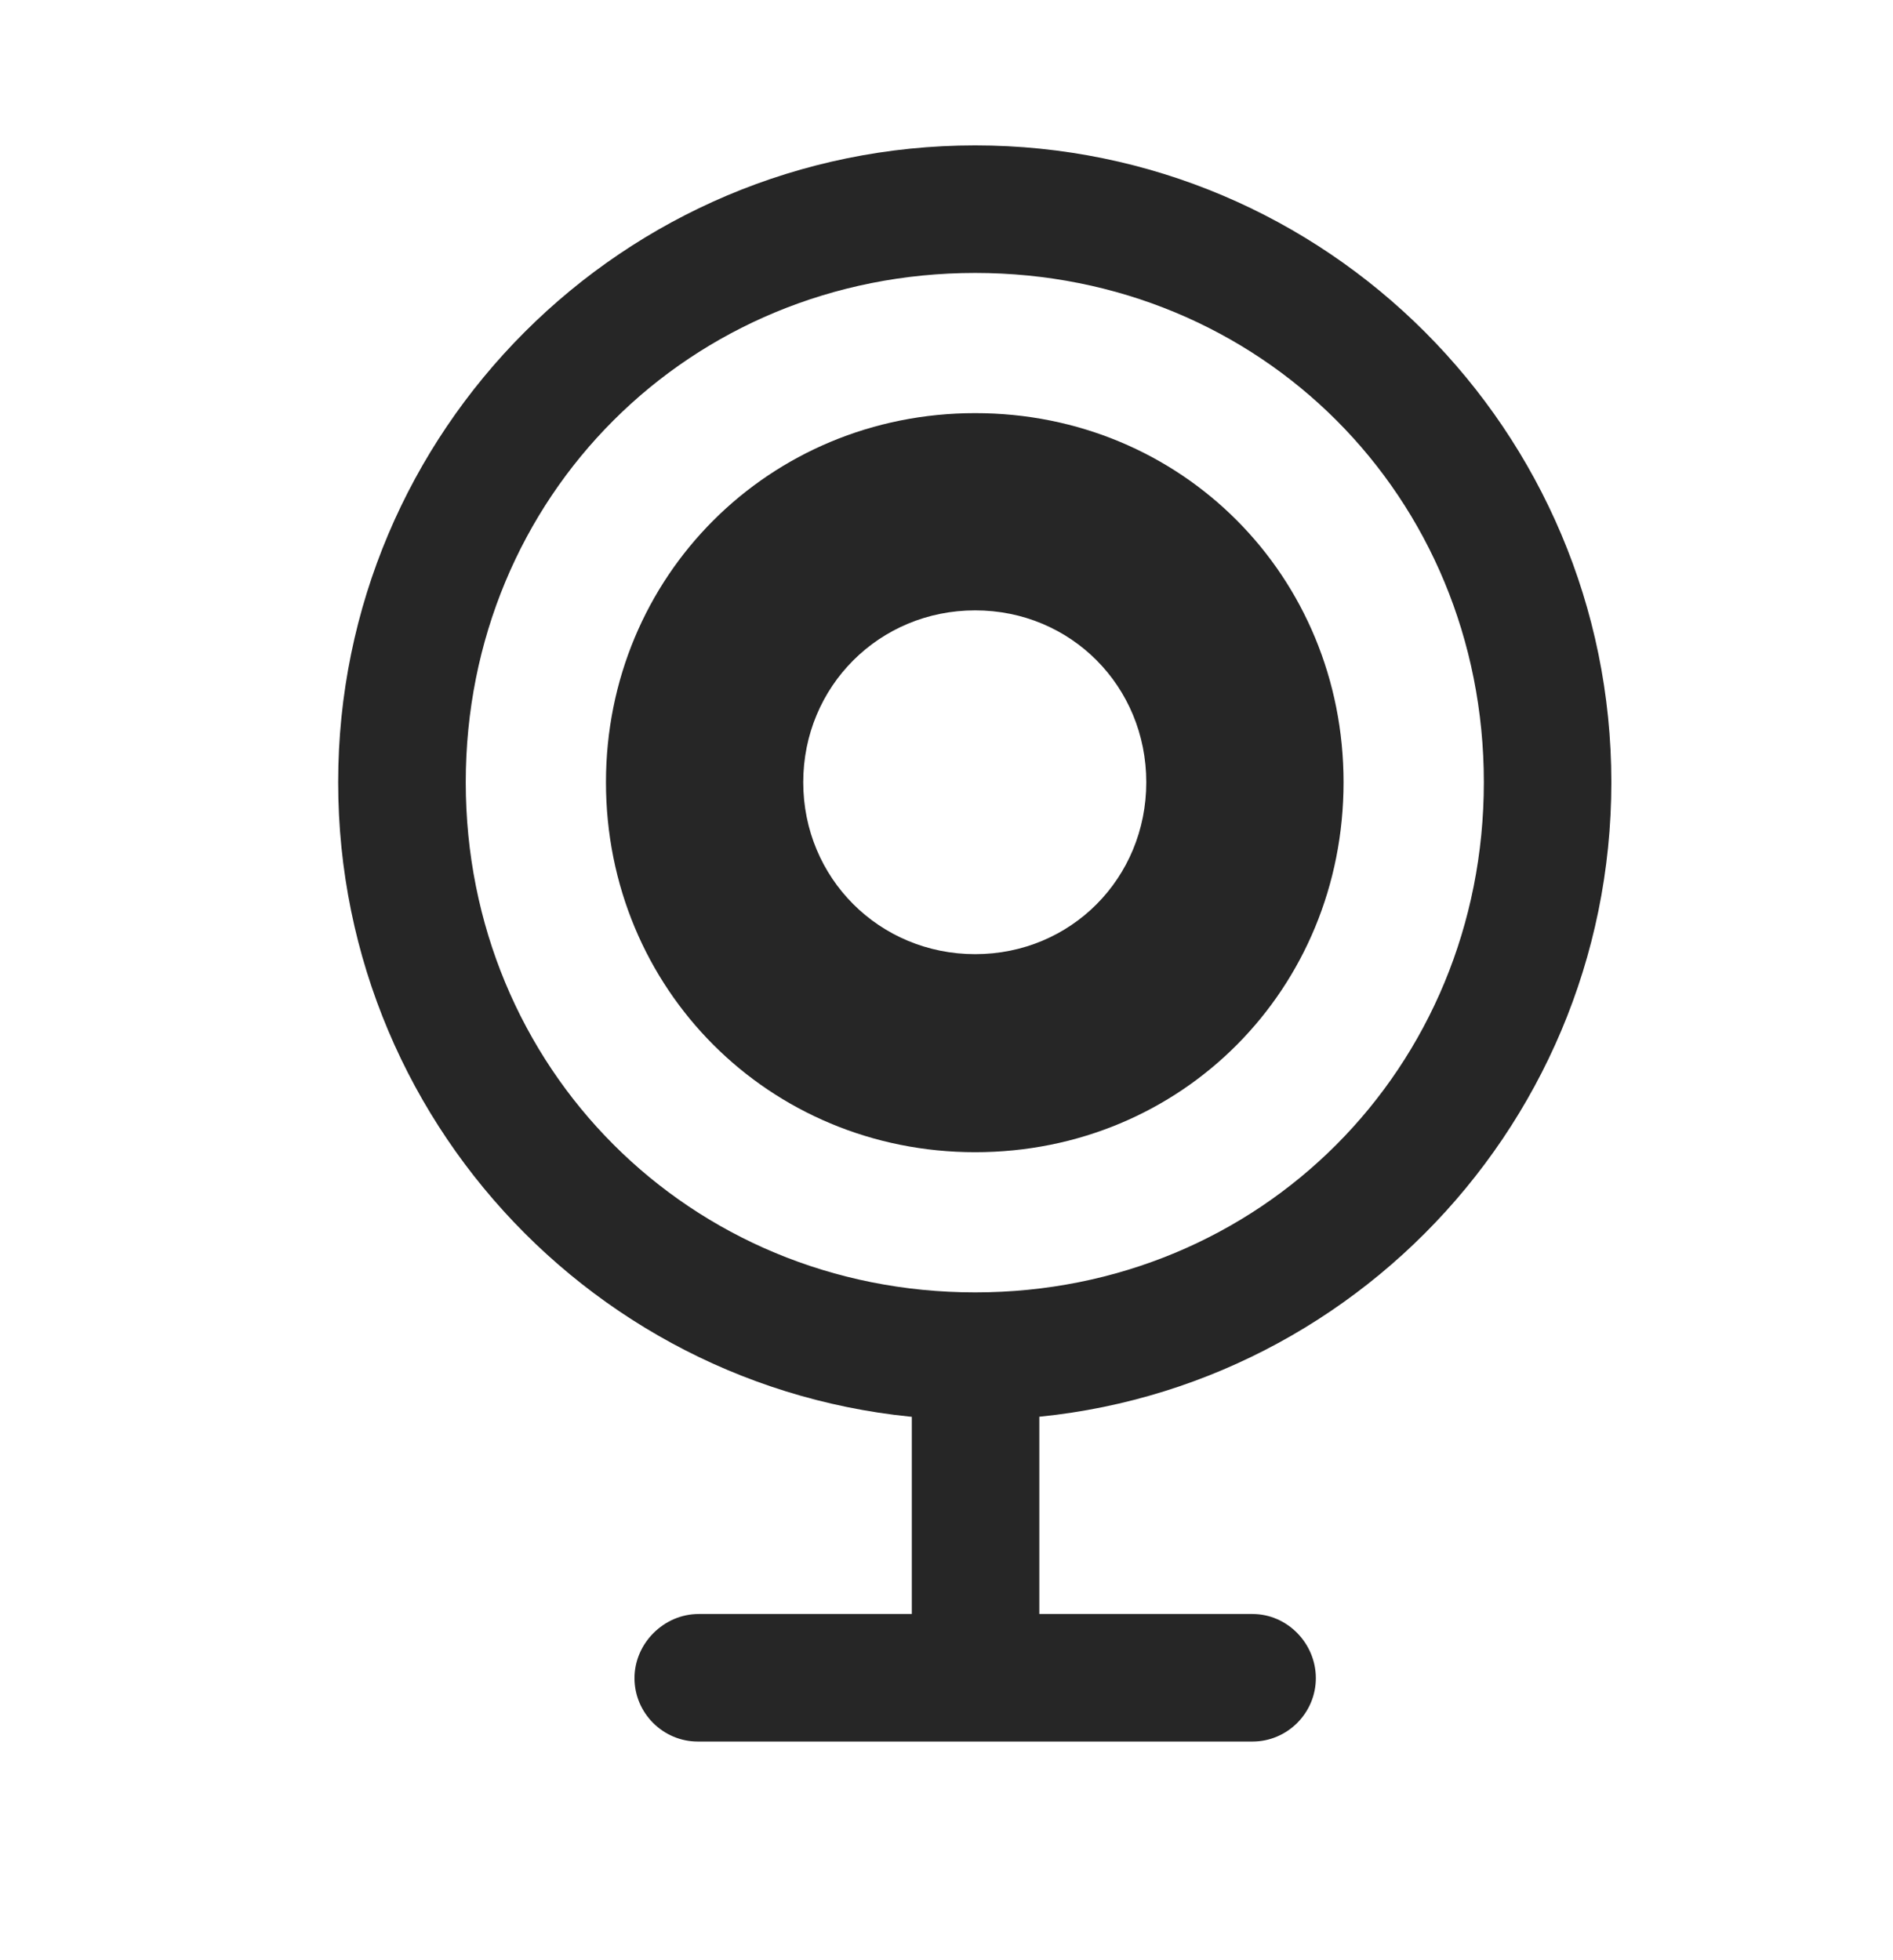 <svg width="28" height="29" viewBox="0 0 28 29" fill="currentColor" xmlns="http://www.w3.org/2000/svg">
<g clip-path="url(#clip0_2207_35078)">
<path d="M14.424 21.007C19.616 21.007 23.834 16.788 23.834 11.573C23.834 6.37 19.616 2.151 14.424 2.151C9.221 2.151 5.002 6.37 5.002 11.573C5.002 16.788 9.221 21.007 14.424 21.007ZM14.424 19.12C10.205 19.12 6.889 15.804 6.889 11.573C6.889 7.343 10.205 4.038 14.424 4.038C18.643 4.038 21.948 7.343 21.948 11.573C21.948 15.804 18.643 19.12 14.424 19.12ZM13.487 24.827H15.373V20.14H13.487V24.827ZM10.322 25.765H18.526C19.041 25.765 19.463 25.343 19.463 24.827C19.463 24.312 19.041 23.878 18.526 23.878H10.334C9.819 23.878 9.385 24.312 9.385 24.827C9.385 25.343 9.807 25.765 10.322 25.765Z" fill="currentColor" fill-opacity="0.85"/>
<path d="M14.424 17.046C17.483 17.046 19.873 14.632 19.873 11.573C19.873 8.526 17.483 6.112 14.424 6.112C11.377 6.112 8.963 8.526 8.963 11.573C8.963 14.632 11.377 17.046 14.424 17.046ZM14.424 14.116C13.006 14.116 11.881 12.991 11.881 11.573C11.881 10.155 13.006 9.03 14.424 9.03C15.842 9.03 16.955 10.155 16.955 11.573C16.955 12.991 15.842 14.116 14.424 14.116Z" fill="currentColor" fill-opacity="0.85"/>
</g>
<defs>
<clipPath id="clip0_2207_35078">
<rect width="18.832" height="23.637" fill="currentColor" transform="translate(5.002 2.151)"/>
</clipPath>
</defs>
</svg>
